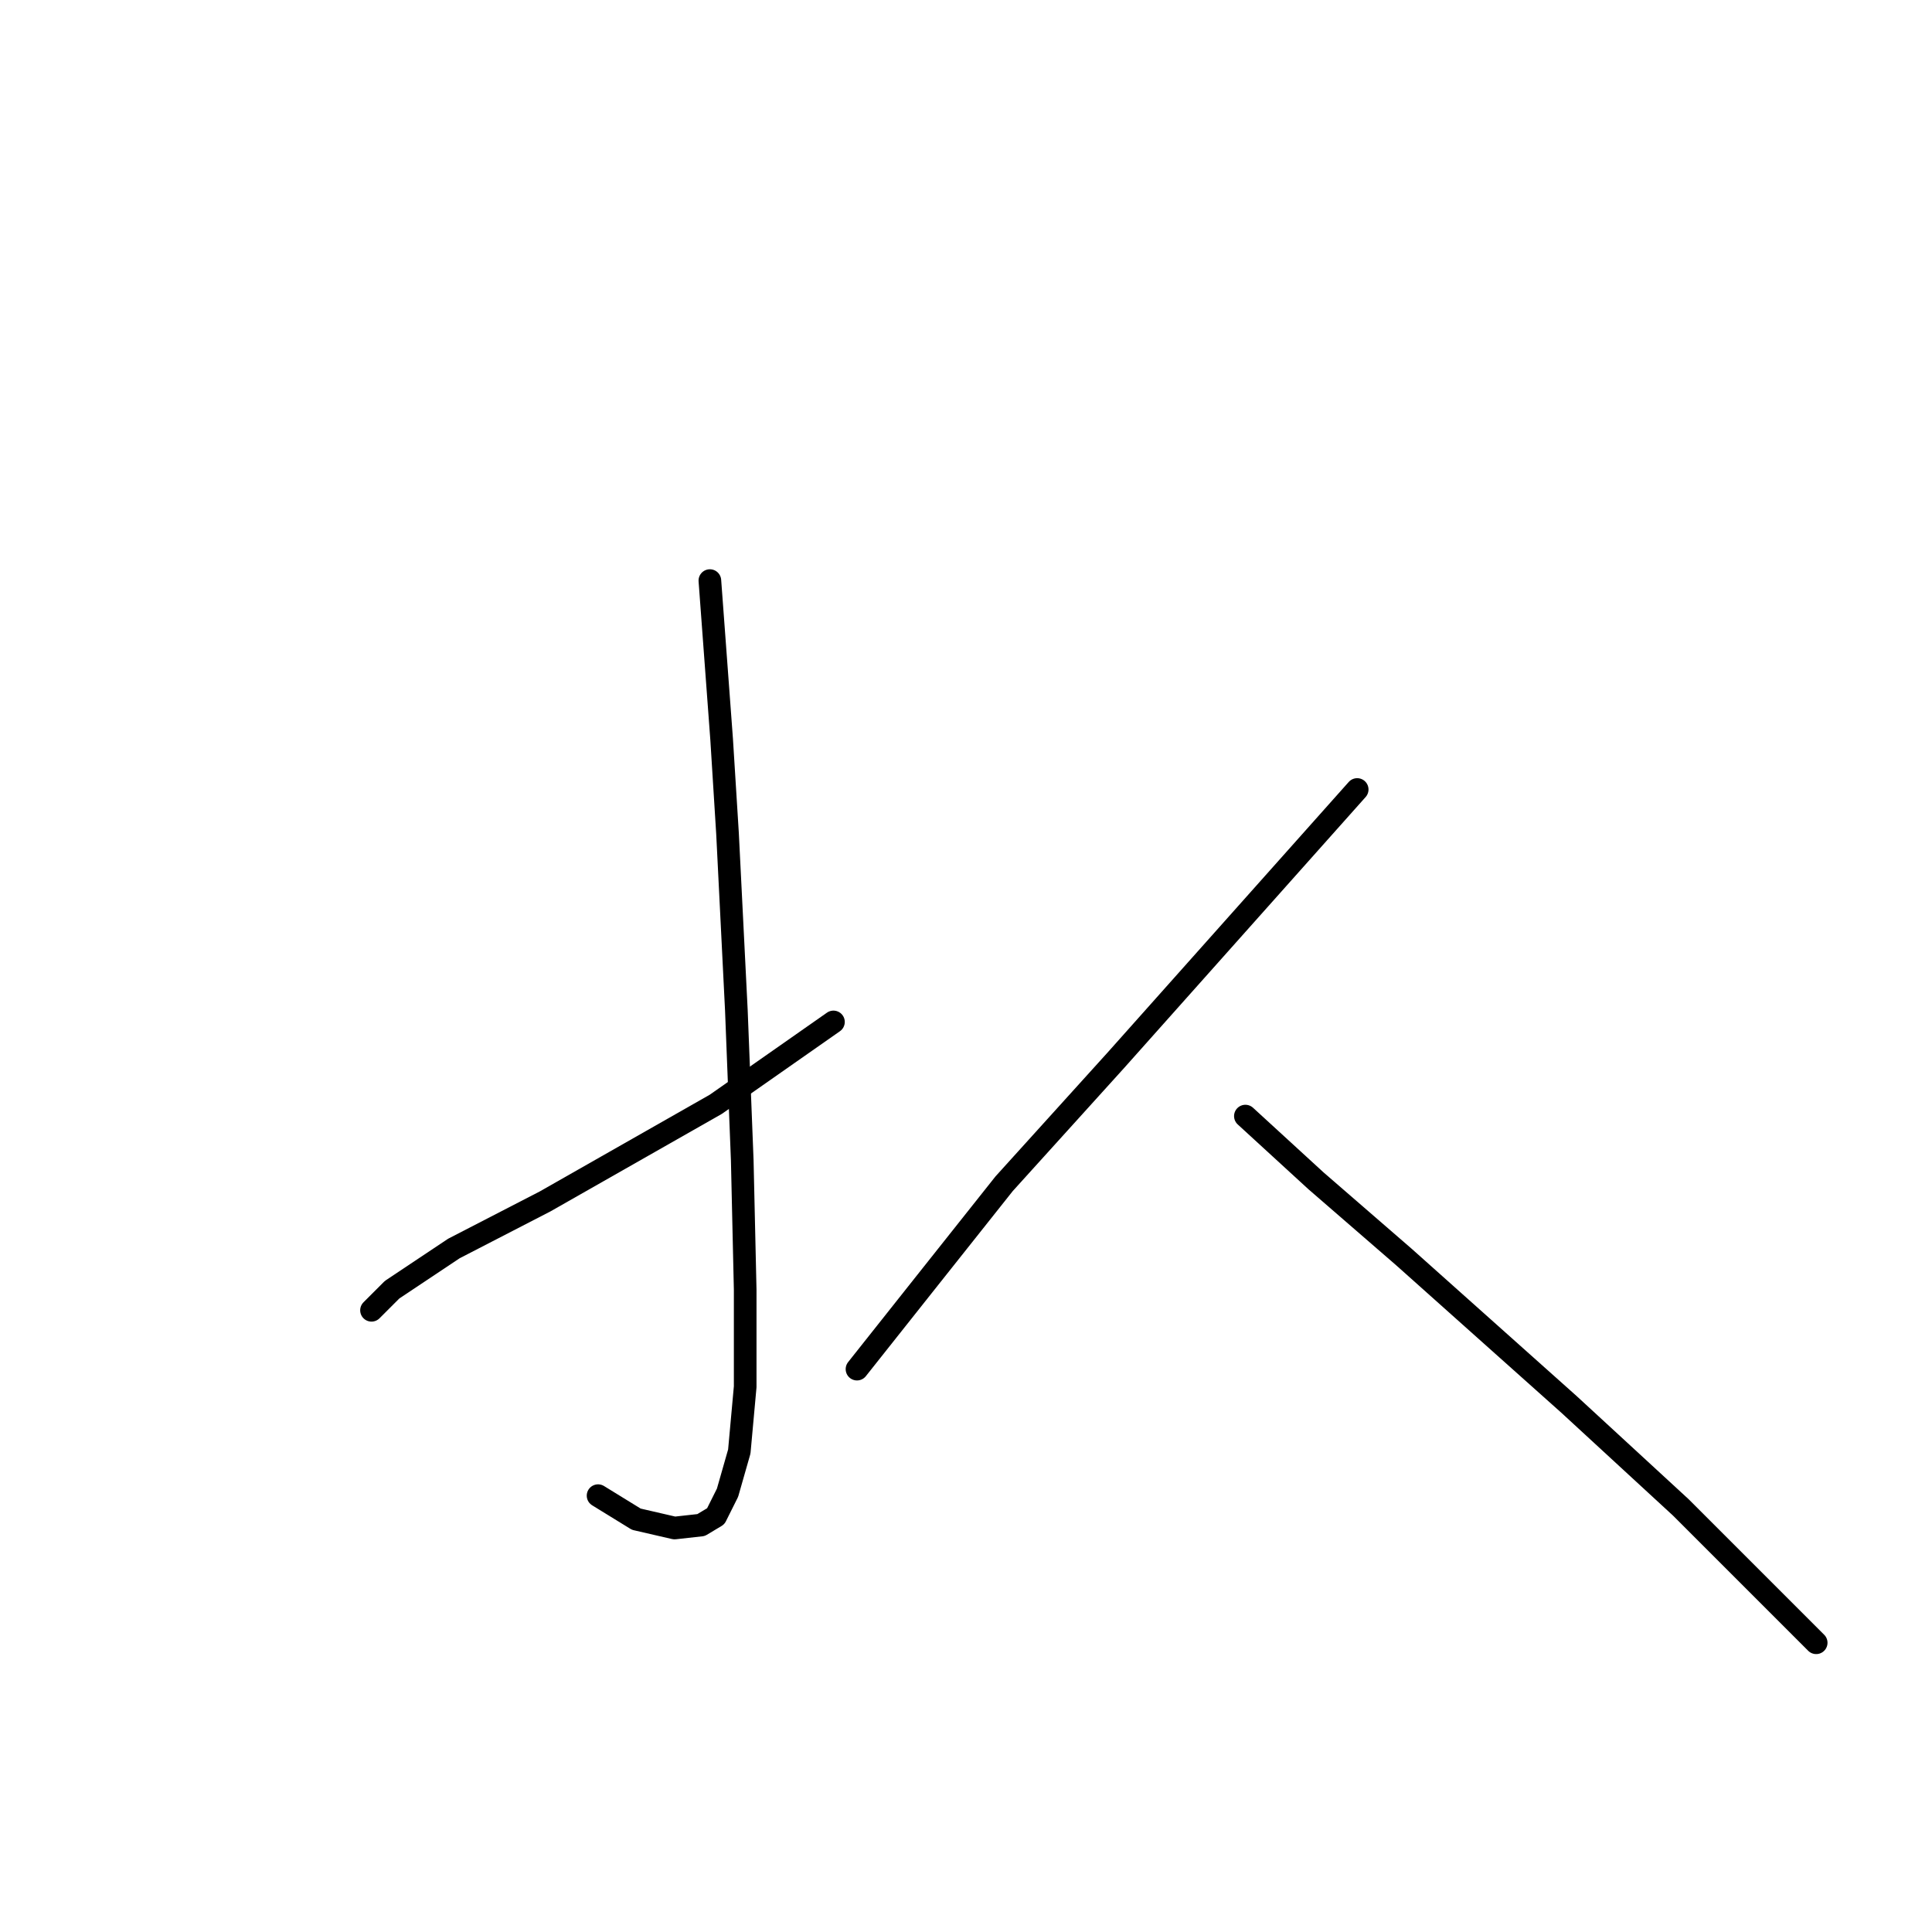 <?xml version="1.0" standalone="no"?>
    <svg width="256" height="256" xmlns="http://www.w3.org/2000/svg" version="1.1">
    <polyline stroke="black" stroke-width="3" stroke-linecap="round" fill="transparent" stroke-linejoin="round" points="94.062 76.931 94.842 87.458 95.622 97.985 96.401 110.46 97.571 133.853 98.351 153.736 98.741 170.891 98.741 183.757 97.961 192.334 96.401 197.792 94.842 200.911 92.893 202.081 89.384 202.47 84.315 201.301 79.247 198.182 79.247 198.182 " />
        <polyline stroke="black" stroke-width="3" stroke-linecap="round" fill="transparent" stroke-linejoin="round" points="110.437 135.412 102.639 140.871 94.842 146.329 72.229 159.195 60.143 165.432 51.956 170.891 49.227 173.62 49.227 173.62 " />
        <polyline stroke="black" stroke-width="3" stroke-linecap="round" fill="transparent" stroke-linejoin="round" points="179.834 104.612 163.849 122.547 147.865 140.481 133.049 156.855 122.523 170.111 113.556 181.417 113.556 181.417 " />
        <polyline stroke="black" stroke-width="3" stroke-linecap="round" fill="transparent" stroke-linejoin="round" points="165.019 147.888 169.698 152.177 174.376 156.465 186.072 166.602 207.905 186.096 222.72 199.741 236.366 213.387 240.654 217.675 240.654 217.675 " />
        </svg>